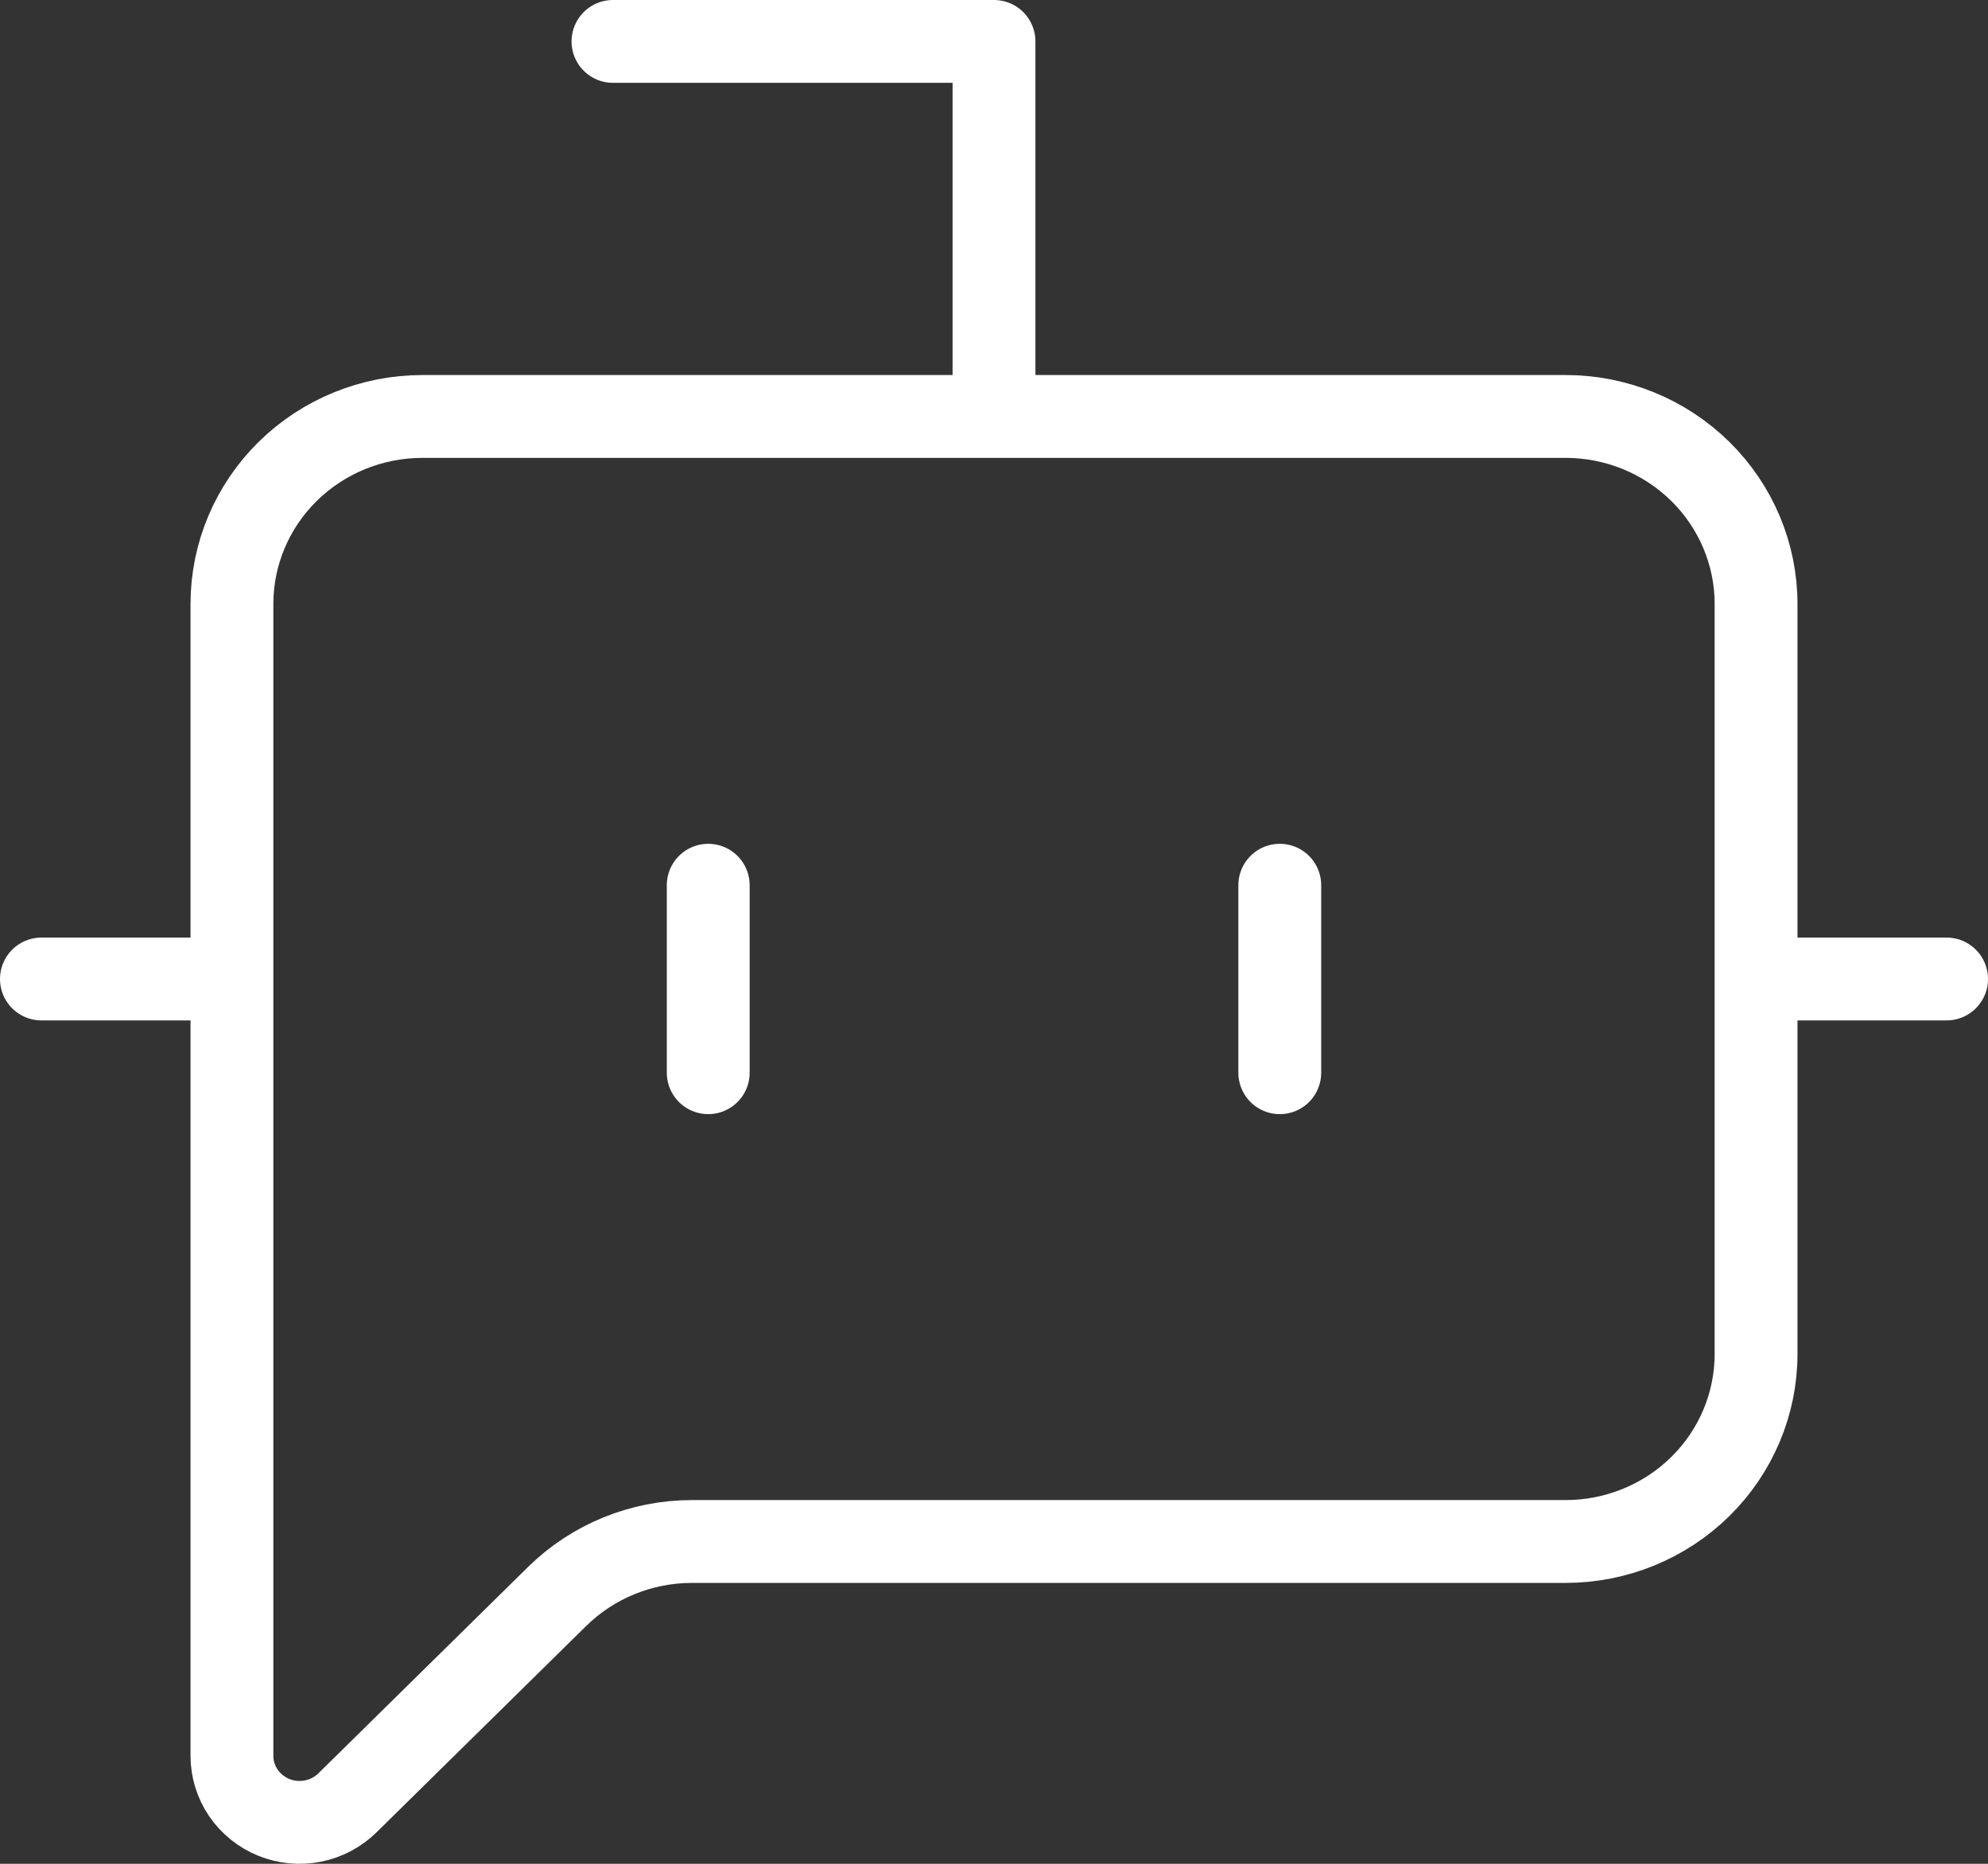 <svg width="48" height="45" viewBox="0 0 48 45" fill="none" xmlns="http://www.w3.org/2000/svg">
<rect x="0" y="0" width="48" height="45" fill="#333333" stroke="none"/>
<path d="M24 10.055V1H14.8M30.9 21.373V25.9M1 23.637H5.6M42.4 23.637H47M17.1 21.373V25.9M42.4 32.691C42.4 33.892 41.915 35.043 41.053 35.892C40.19 36.741 39.02 37.218 37.8 37.218H16.704C15.485 37.219 14.315 37.696 13.452 38.545L8.388 43.529C8.159 43.754 7.868 43.907 7.552 43.969C7.235 44.031 6.906 43.999 6.608 43.878C6.31 43.756 6.055 43.55 5.875 43.286C5.696 43.022 5.6 42.711 5.6 42.393V14.582C5.6 13.381 6.085 12.23 6.947 11.381C7.81 10.532 8.98 10.055 10.2 10.055H37.8C39.02 10.055 40.19 10.532 41.053 11.381C41.915 12.23 42.4 13.381 42.4 14.582V32.691Z" stroke="white" stroke-width="2" stroke-linecap="round" stroke-linejoin="round"/>
</svg>
